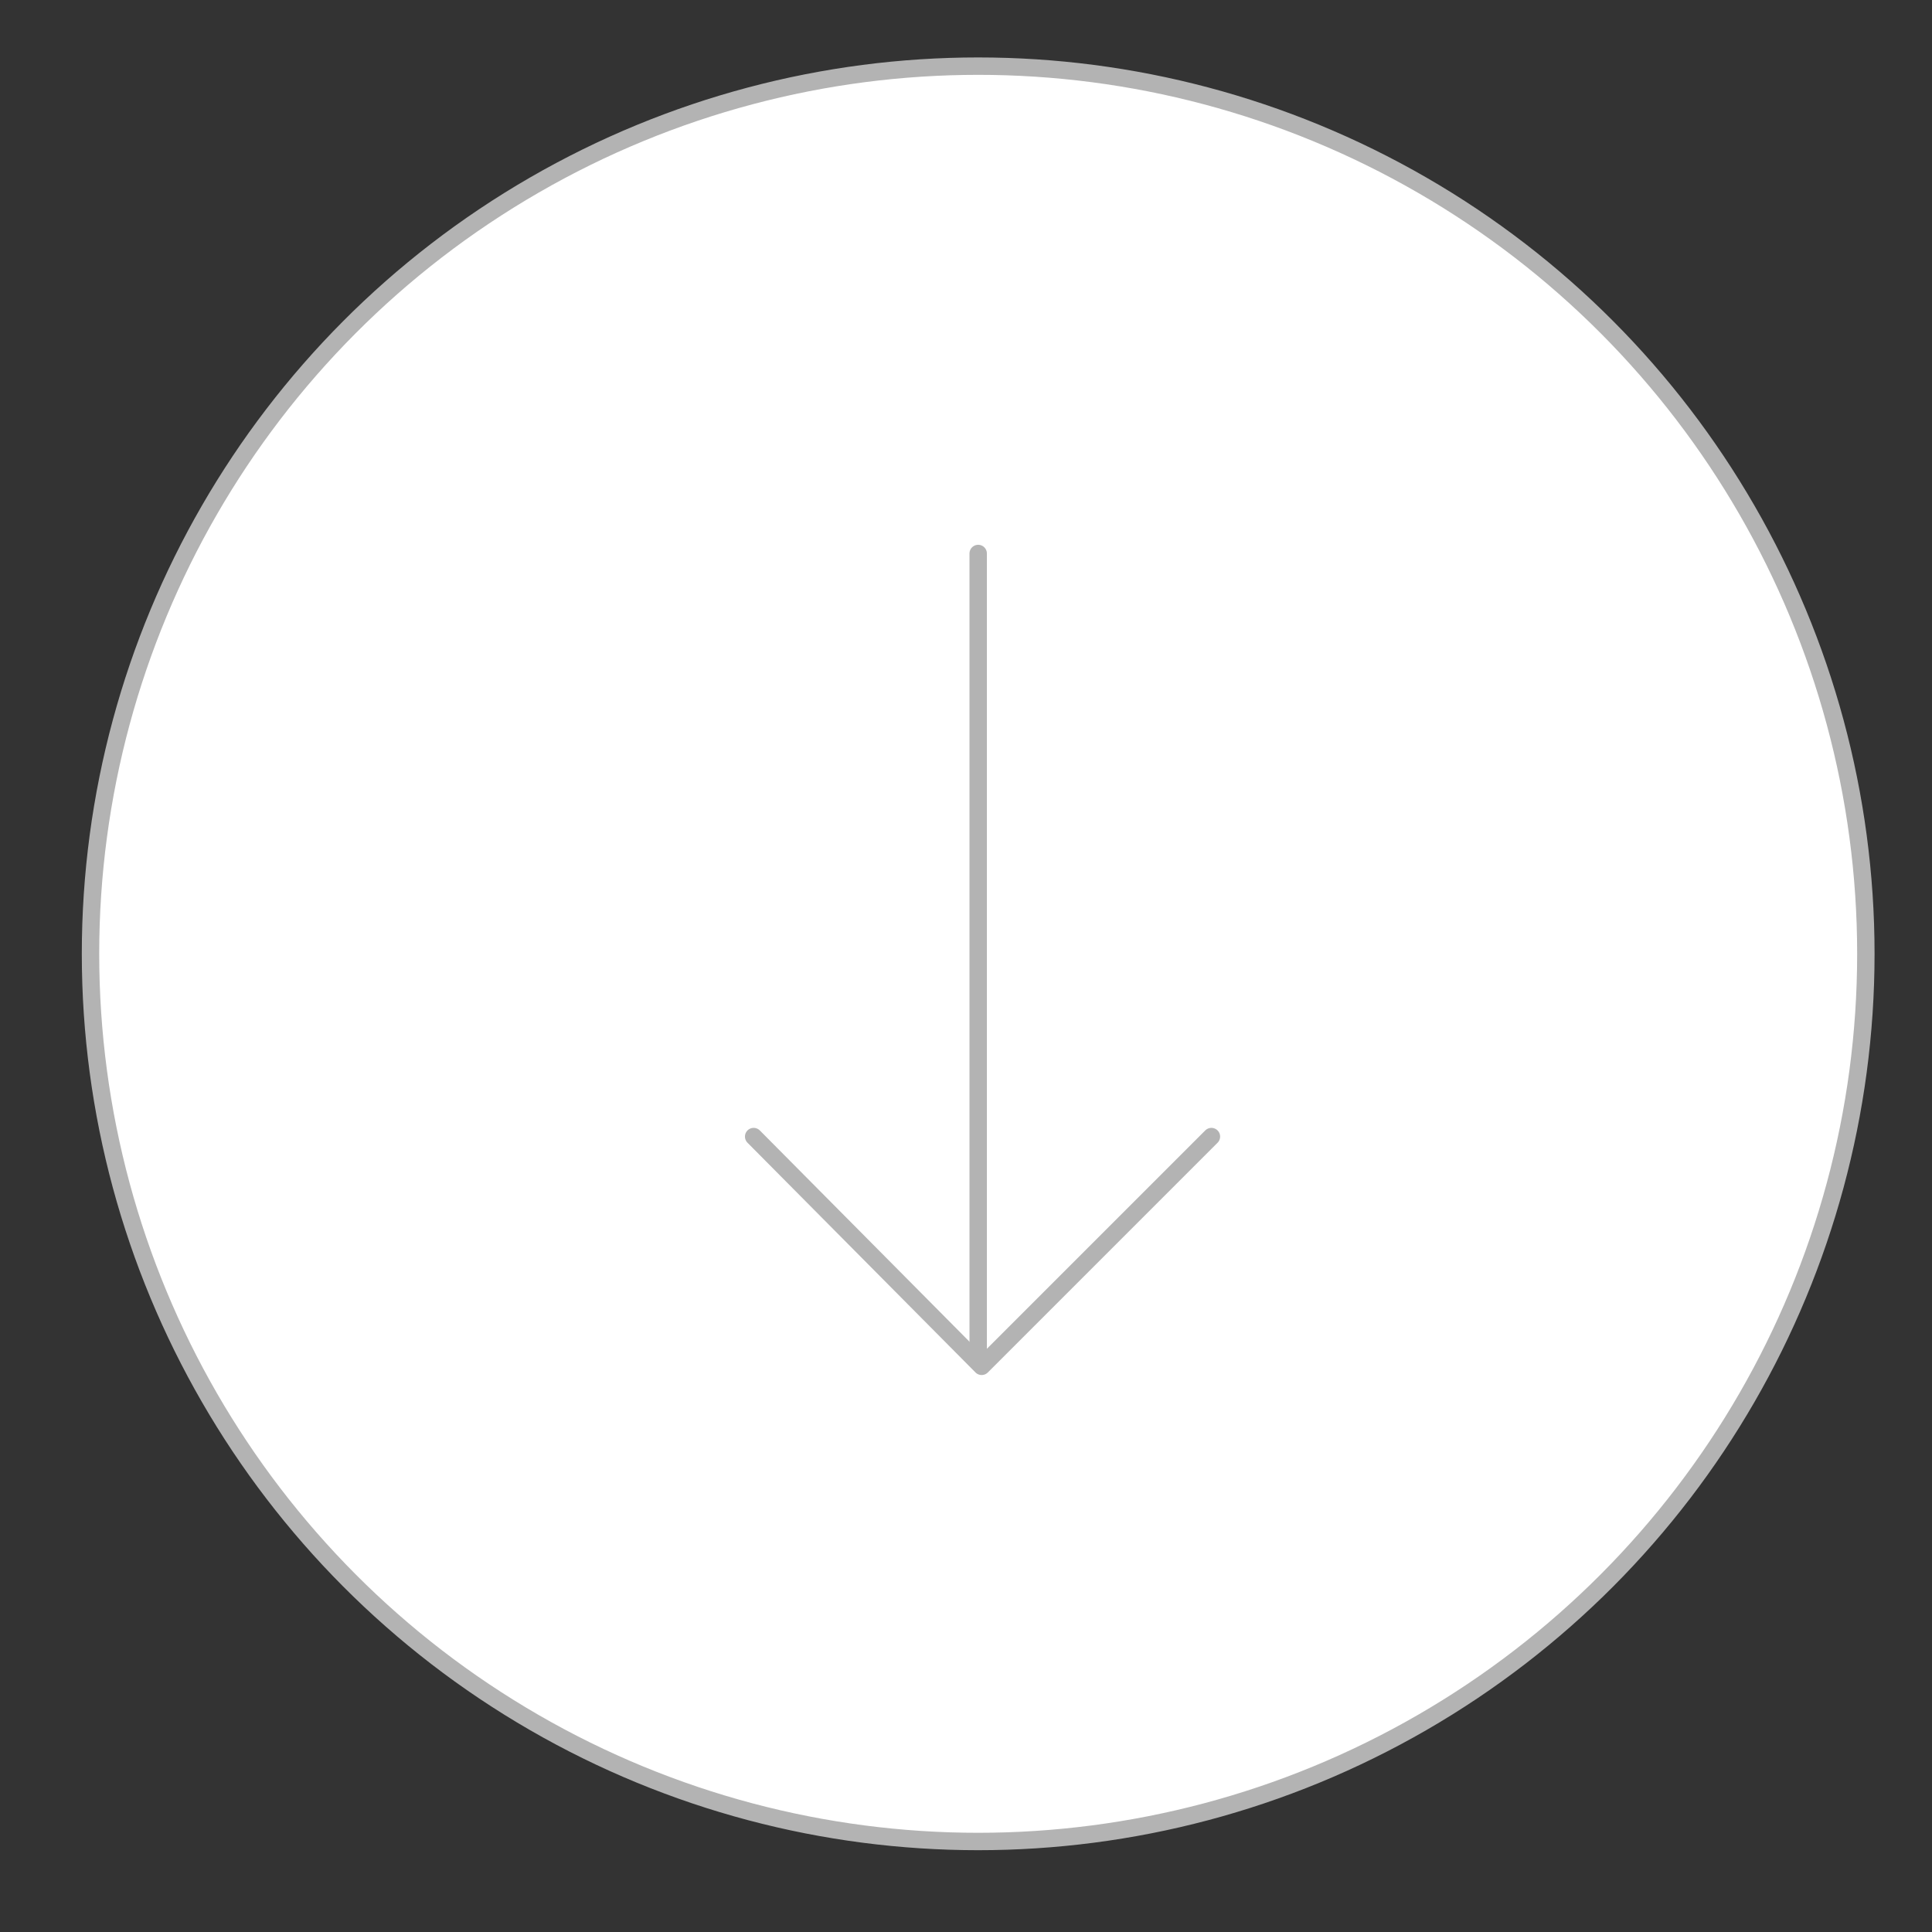 <?xml version="1.0" encoding="utf-8"?>
<!-- Generator: Adobe Illustrator 18.0.0, SVG Export Plug-In . SVG Version: 6.00 Build 0)  -->
<!DOCTYPE svg PUBLIC "-//W3C//DTD SVG 1.1//EN" "http://www.w3.org/Graphics/SVG/1.1/DTD/svg11.dtd">
<svg version="1.1" id="Layer_1" xmlns="http://www.w3.org/2000/svg" xmlns:xlink="http://www.w3.org/1999/xlink" x="0px" y="0px"
	 viewBox="0 0 111 111" enable-background="new 0 0 111 111" xml:space="preserve">
<rect x="0" y="0" width="111" height="111" fill="#333333" stroke="none"/>
<circle fill="#FFFFFF" stroke="#B3B3B3" stroke-linecap="round" stroke-linejoin="round" stroke-miterlimit="10" cx="56.2" cy="54.8" r="51"/>
<g>
	<polyline fill="none" stroke="#B3B3B3" stroke-linecap="round" stroke-linejoin="round" stroke-miterlimit="10" points="43.3,65.3 
		56.4,78.5 69.6,65.3 	"/>
	
		<line fill="none" stroke="#B3B3B3" stroke-linecap="round" stroke-linejoin="round" stroke-miterlimit="10" x1="56.2" y1="77.8" x2="56.2" y2="31.8"/>
</g>
</svg>
